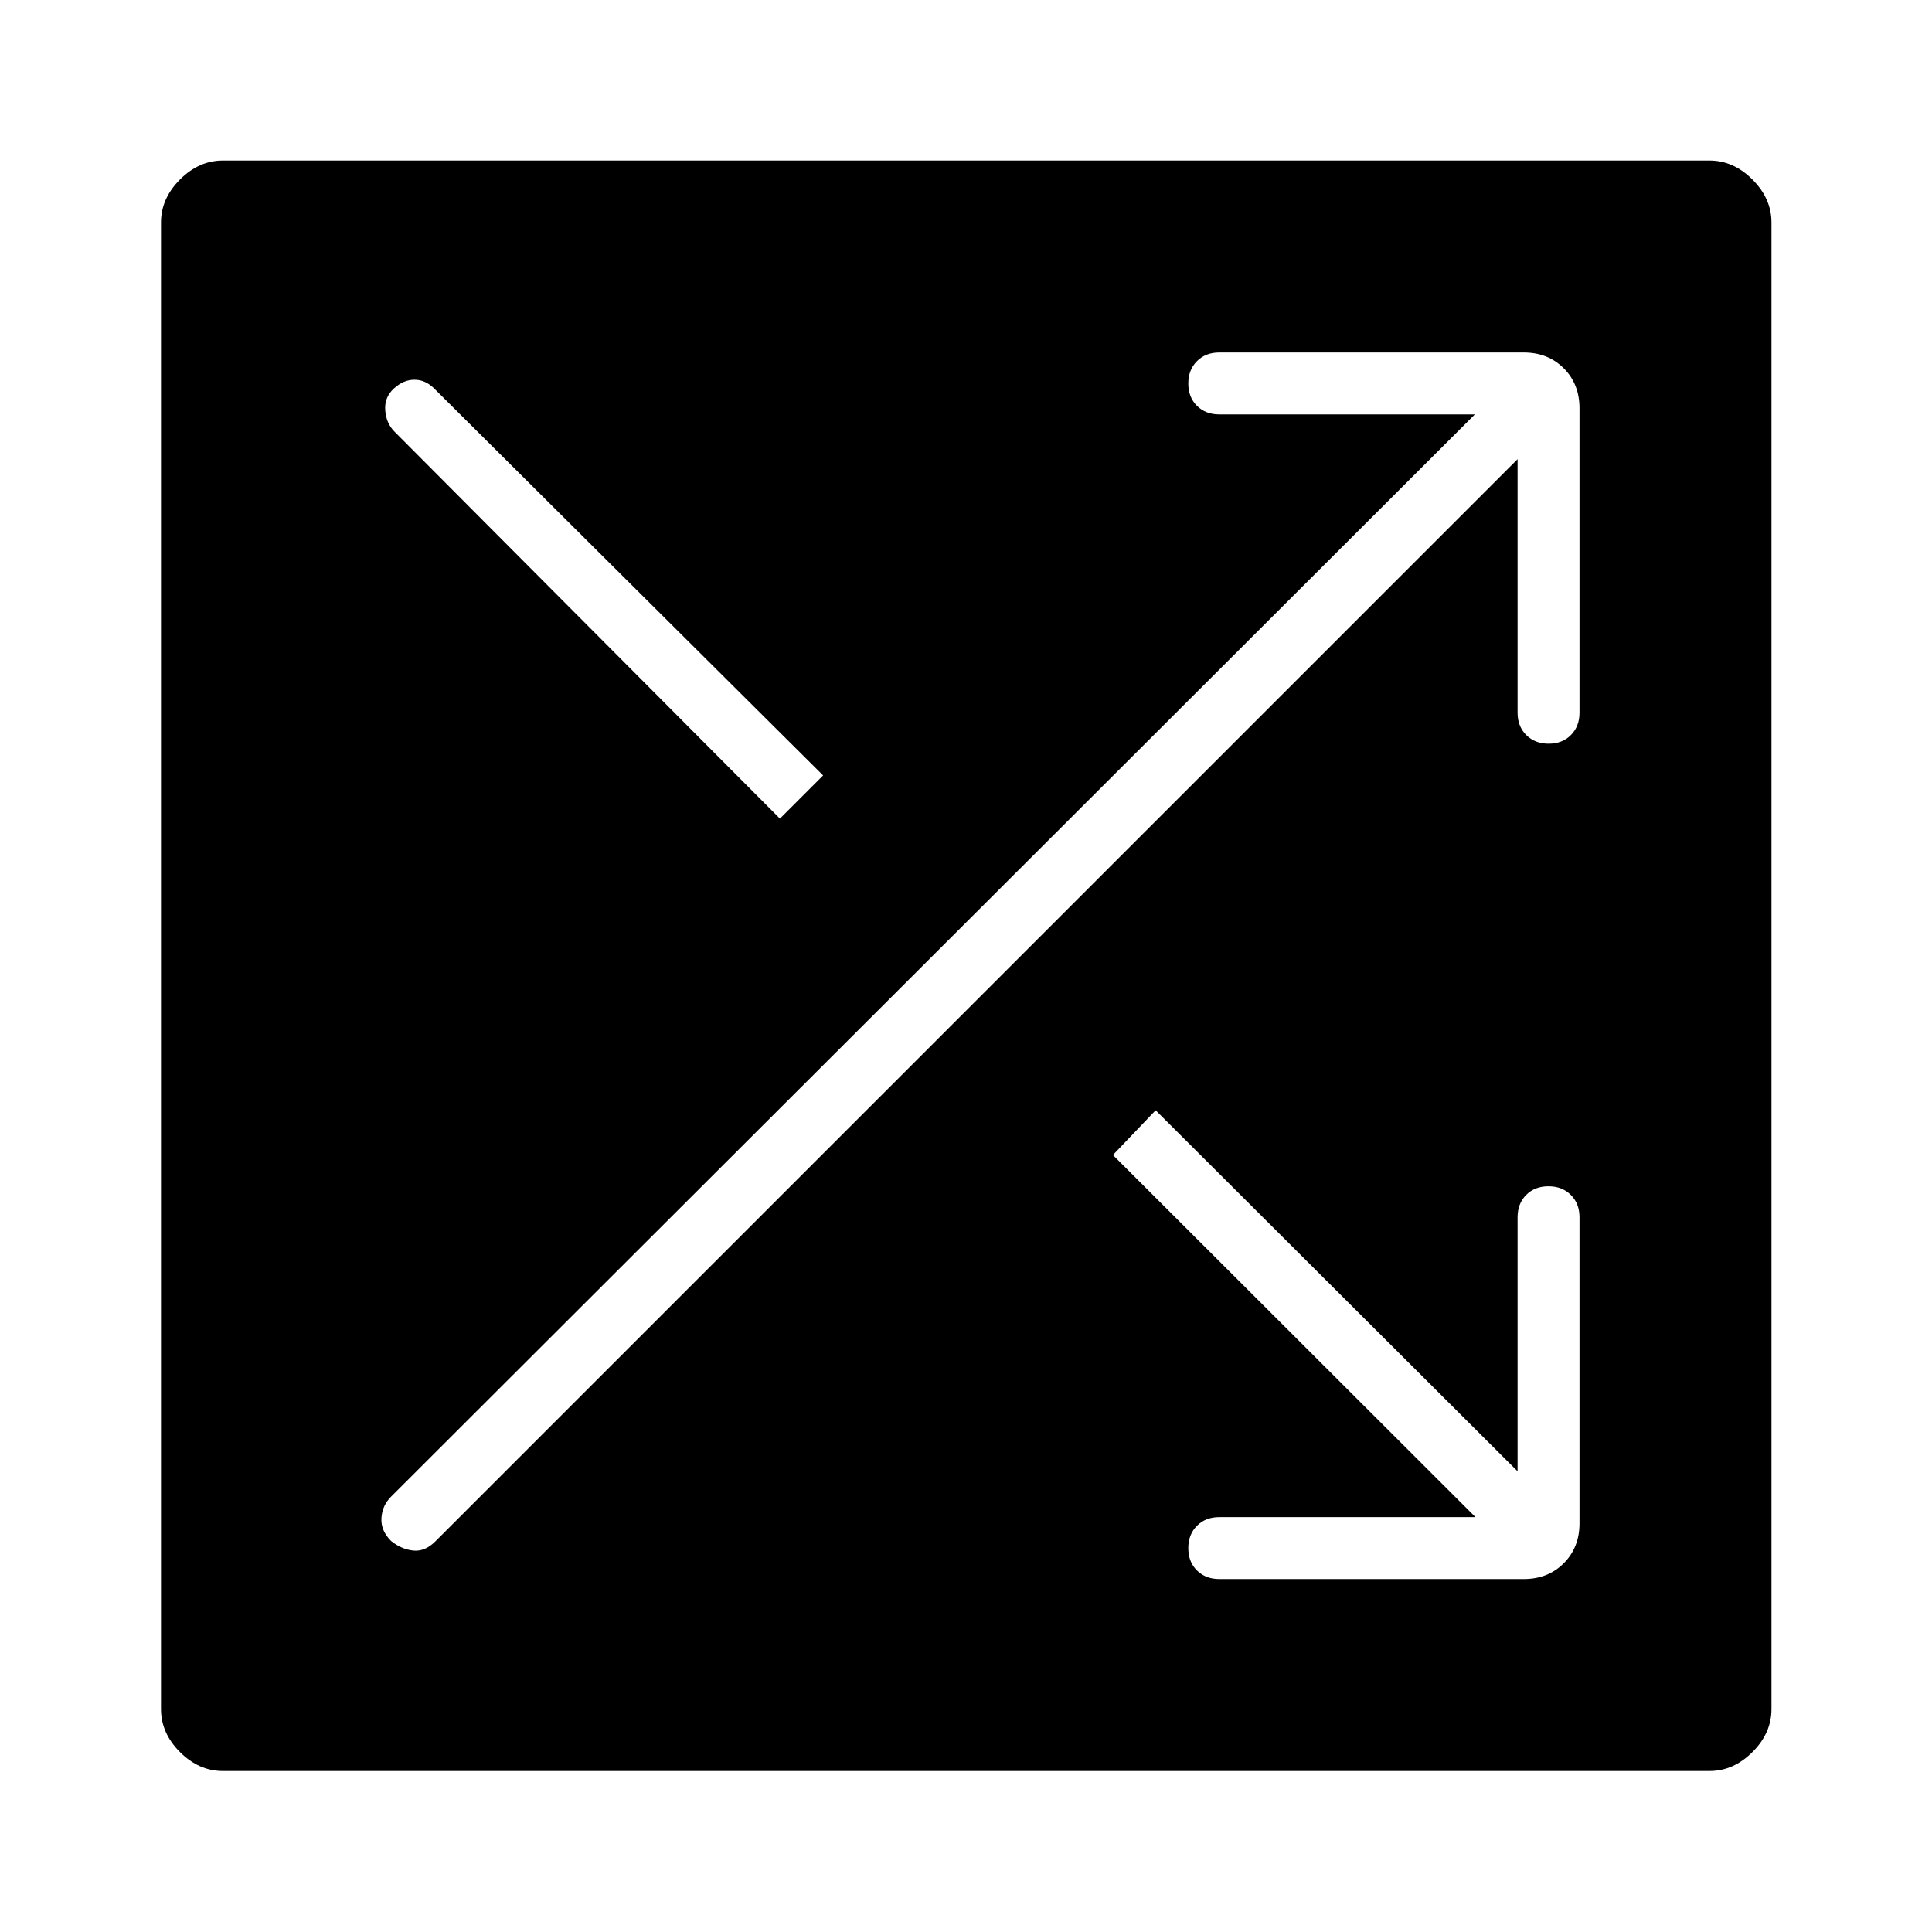 <svg xmlns="http://www.w3.org/2000/svg" width="48" height="48" viewBox="0 -960 960 960"><path d="M110.769-80q-11.942 0-21.356-9.413Q80-98.827 80-110.77v-738.693q0-11.884 9.413-21.327 9.414-9.442 21.356-9.442h738.693q11.884 0 21.327 9.442 9.442 9.443 9.442 21.327v738.693q0 11.942-9.442 21.356Q861.346-80 849.462-80H110.769Zm276.77-473.231L409-574.692 215.769-766.923q-4.384-4.385-9.846-4.385t-10.231 4.385q-4.769 4.384-4.269 10.859.5 6.474 4.654 10.602l191.462 192.231Zm218.307 377.847h151.308q12.019 0 19.856-7.837 7.836-7.837 7.836-19.856v-152.077q0-6.788-4.309-11.086-4.31-4.299-11.116-4.299t-11.075 4.299q-4.269 4.298-4.269 11.086v126.231L574.231-408.308 553-386.077l180.154 179.923H605.846q-6.788 0-11.086 4.31-4.299 4.31-4.299 11.115 0 6.806 4.299 11.075 4.298 4.27 11.086 4.27Zm-411.538-18.924q5.153 4.154 11 4.77 5.846.615 11-4.539l537.769-537.769v126q0 6.788 4.31 11.086 4.309 4.299 11.115 4.299t11.075-4.299q4.269-4.298 4.269-11.086v-151.308q0-12.019-7.836-19.856-7.837-7.836-19.856-7.836H605.846q-6.788 0-11.086 4.309-4.299 4.31-4.299 11.116t4.299 11.075q4.298 4.269 11.086 4.269h127L194.308-216.308q-4.385 4.385-4.77 10.616-.384 6.231 4.77 11.384Z"/></svg>
